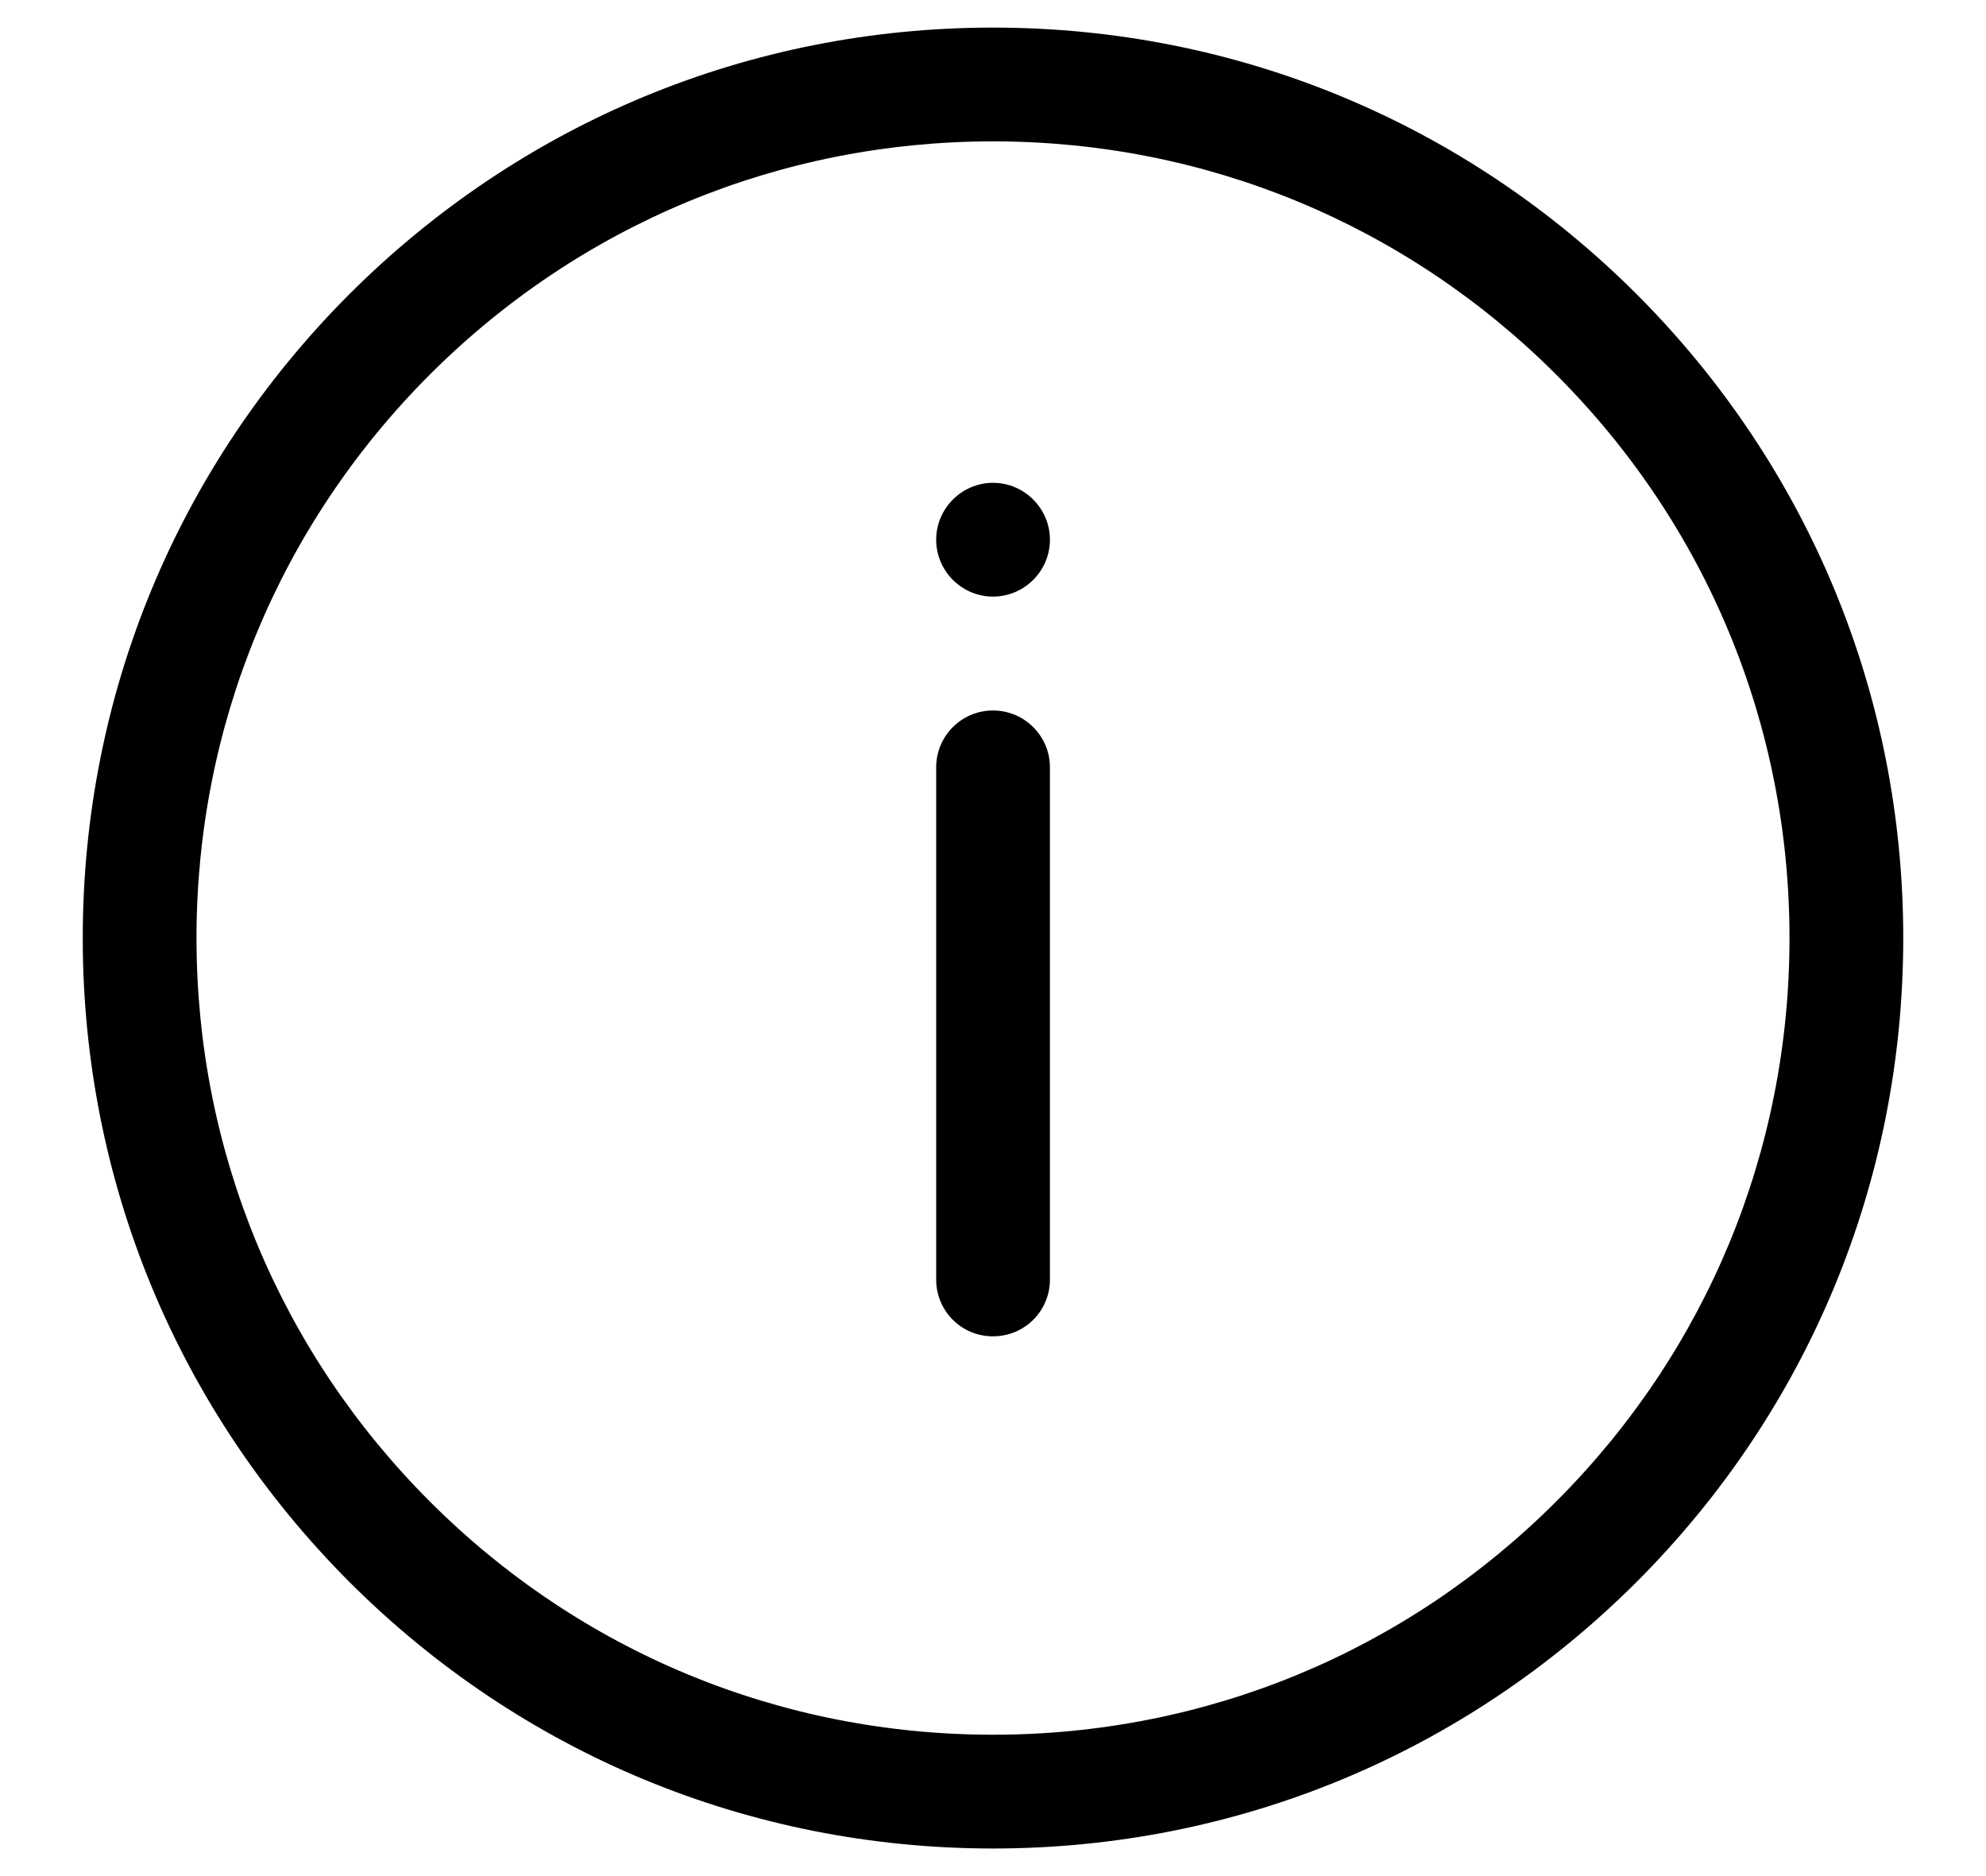 <svg width="18" height="17" viewBox="0 0 18 17" fill="none" xmlns="http://www.w3.org/2000/svg">
<path d="M14.834 2.666C13.275 1.109 11.204 0.25 9 0.25C6.796 0.25 4.726 1.109 3.166 2.666C1.609 4.225 0.75 6.296 0.75 8.5C0.75 10.704 1.609 12.774 3.166 14.334C4.725 15.892 6.796 16.75 9 16.75C11.204 16.75 13.274 15.892 14.834 14.334C16.392 12.775 17.25 10.704 17.25 8.5C17.25 6.296 16.392 4.226 14.834 2.666ZM14.105 13.605C12.741 14.969 10.928 15.719 9 15.719C7.072 15.719 5.259 14.969 3.895 13.605C2.532 12.241 1.781 10.428 1.781 8.5C1.781 6.572 2.532 4.759 3.895 3.395C5.259 2.032 7.072 1.281 9 1.281C10.928 1.281 12.741 2.032 14.105 3.395C15.469 4.759 16.219 6.572 16.219 8.5C16.219 10.428 15.469 12.241 14.105 13.605ZM9.516 6.953V11.594C9.516 11.88 9.286 12.109 9 12.109C8.714 12.109 8.485 11.88 8.485 11.594V6.953C8.485 6.67 8.714 6.438 9 6.438C9.286 6.438 9.516 6.67 9.516 6.953ZM9.516 4.891C9.516 5.174 9.284 5.406 9 5.406C8.717 5.406 8.485 5.174 8.485 4.891C8.485 4.607 8.717 4.375 9 4.375C9.284 4.375 9.516 4.607 9.516 4.891Z" fill="black"/>
</svg>
